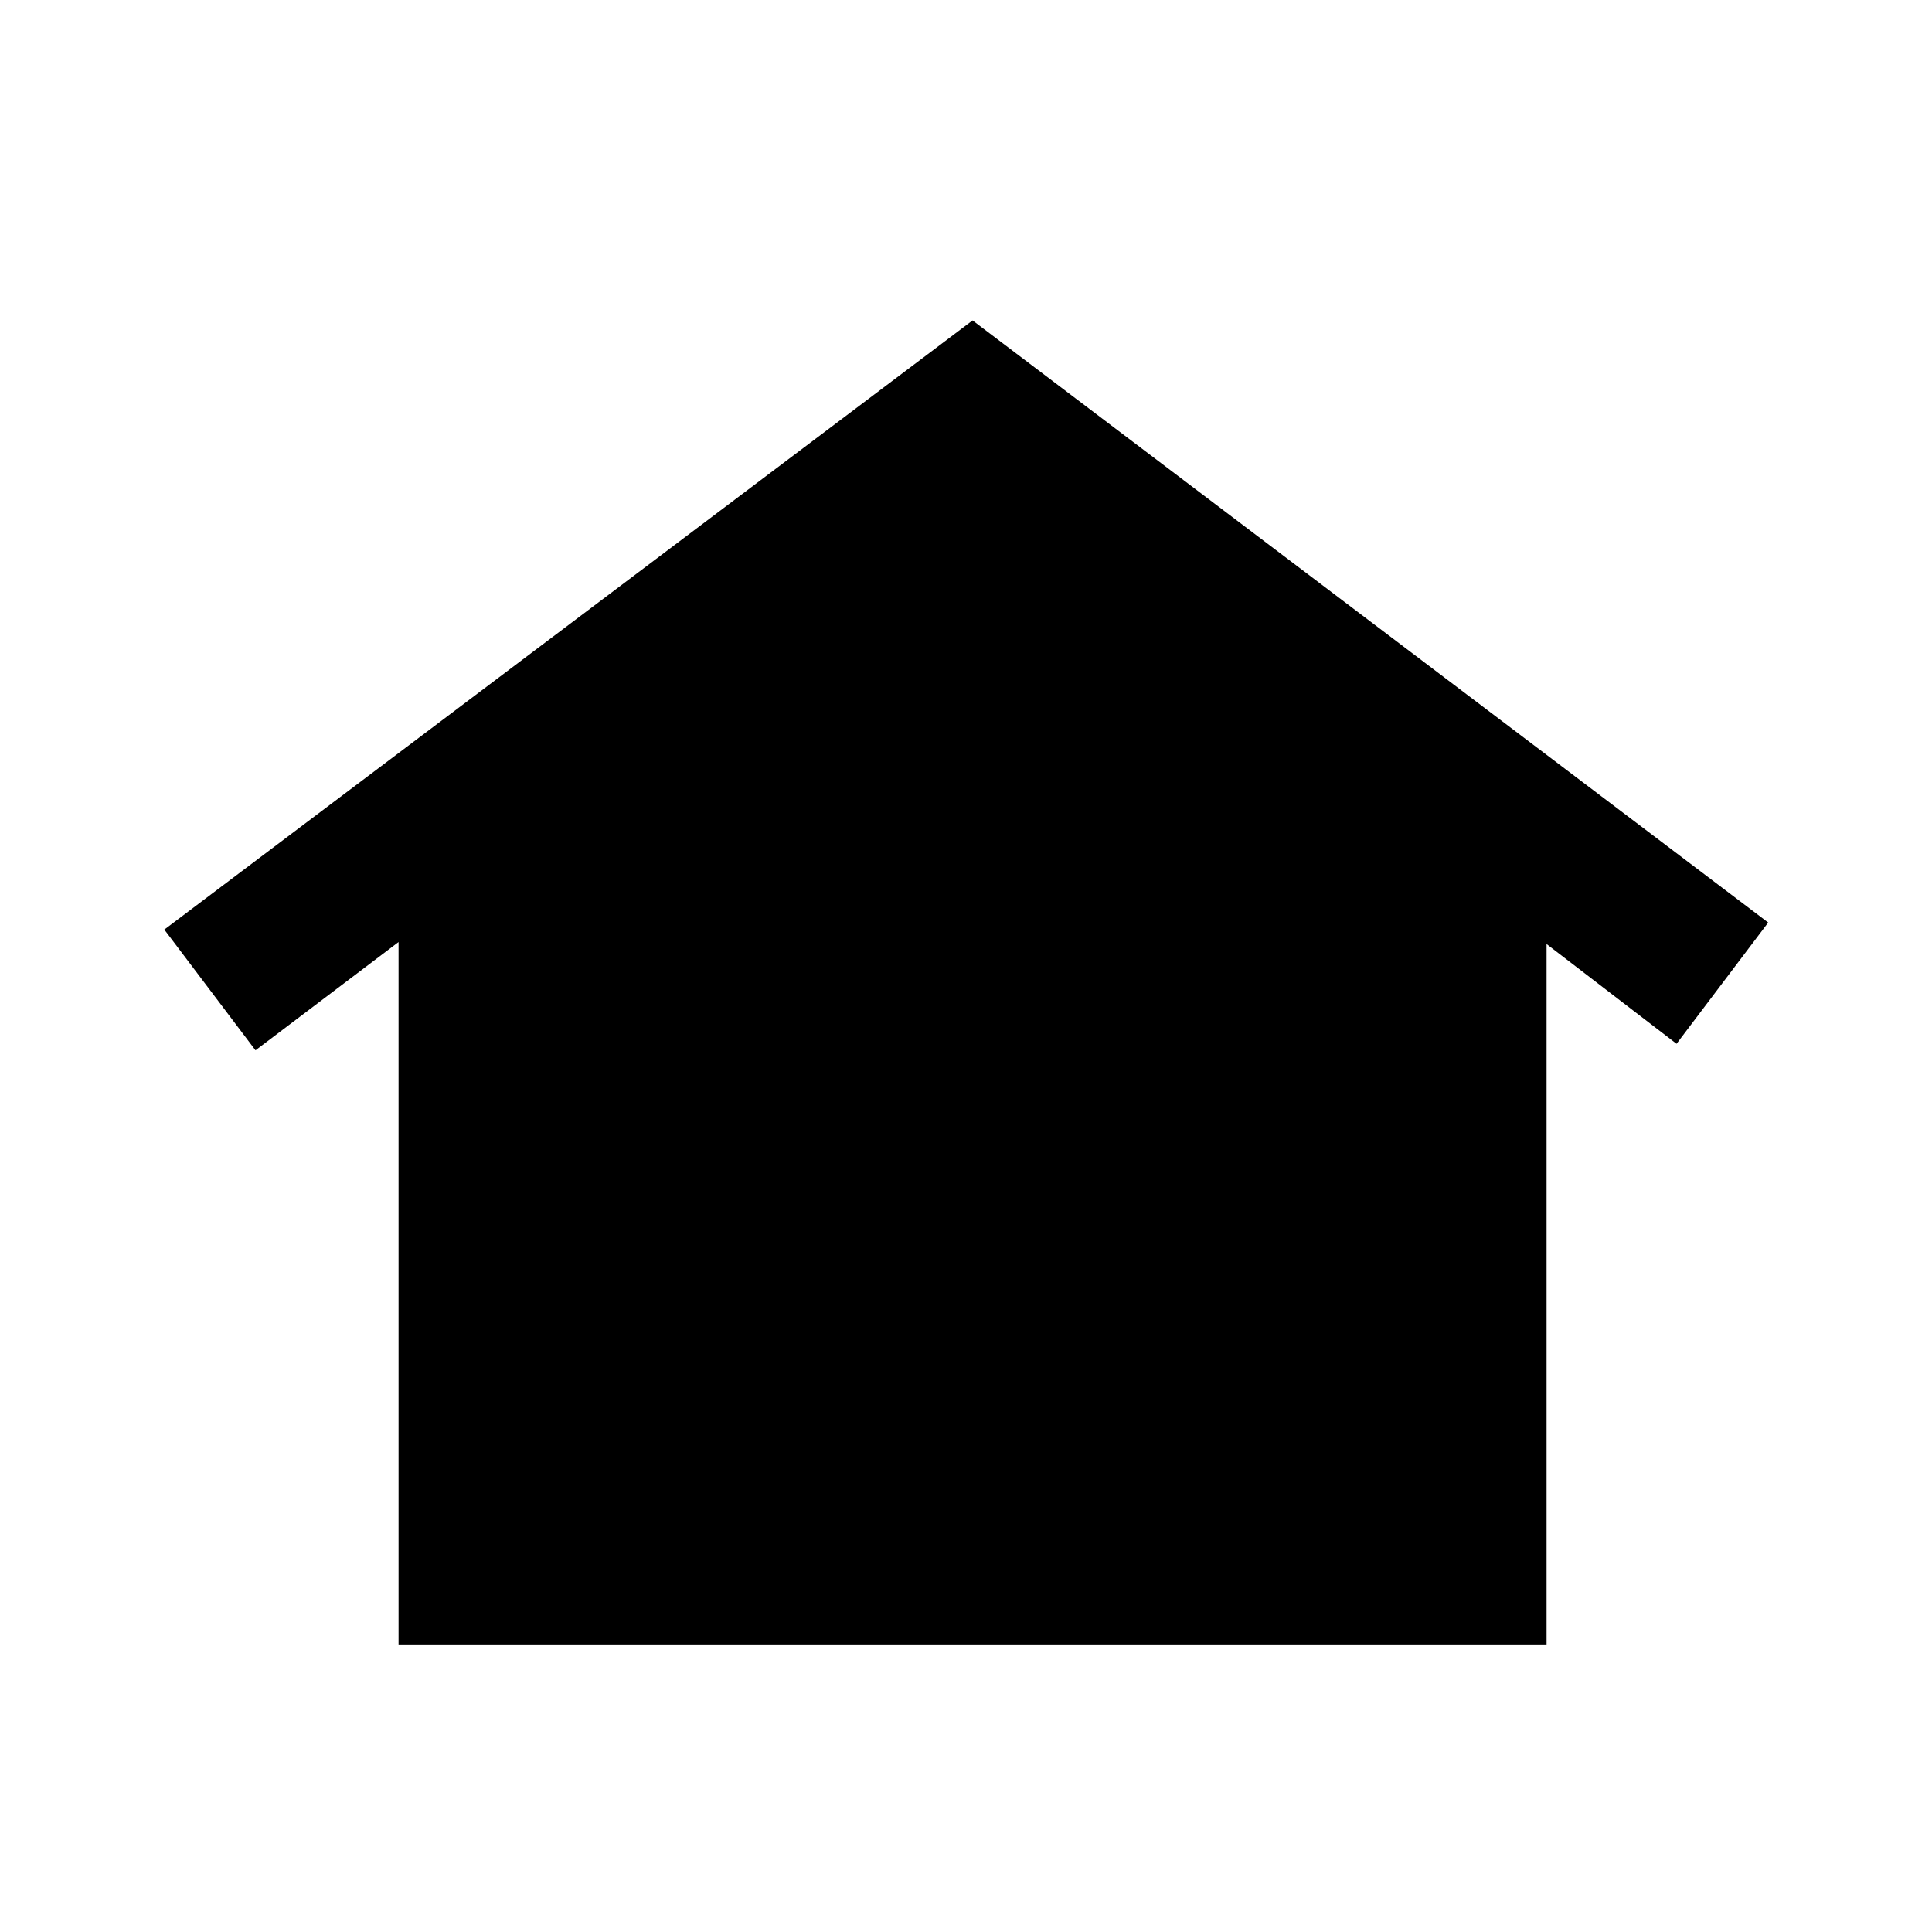 <svg xmlns="http://www.w3.org/2000/svg" height="20" viewBox="0 -960 960 960" width="20"><path d="M198.04-142.91v-349l-71.08 53.8-45.31-59.98 401.61-302.69 395.35 299.19-45.54 60.24-64.59-49.56v348H198.04Zm147.05-223.57q-15.77 0-26.92-11.02-11.15-11.01-11.15-26.78 0-14.76 11.2-26.35 11.2-11.59 26.98-11.59 14.78 0 26.29 11.52T383-404.42q0 15.77-11.56 26.85-11.57 11.09-26.35 11.09Zm138.1-.24q-15.77 0-26.79-11.01-11.01-11.02-11.01-26.79 0-14.76 11.07-26.47 11.06-11.71 26.84-11.71 14.77 0 26.42 11.66 11.65 11.65 11.65 26.42 0 15.76-11.7 26.83-11.7 11.07-26.48 11.07Zm138.4 0q-15.77 0-26.92-11.01-11.15-11.02-11.15-26.79 0-14.76 11.2-26.47 11.2-11.71 26.98-11.71 14.78 0 26.29 11.66 11.51 11.65 11.51 26.42 0 15.76-11.56 26.83-11.57 11.07-26.35 11.07Z"/></svg>